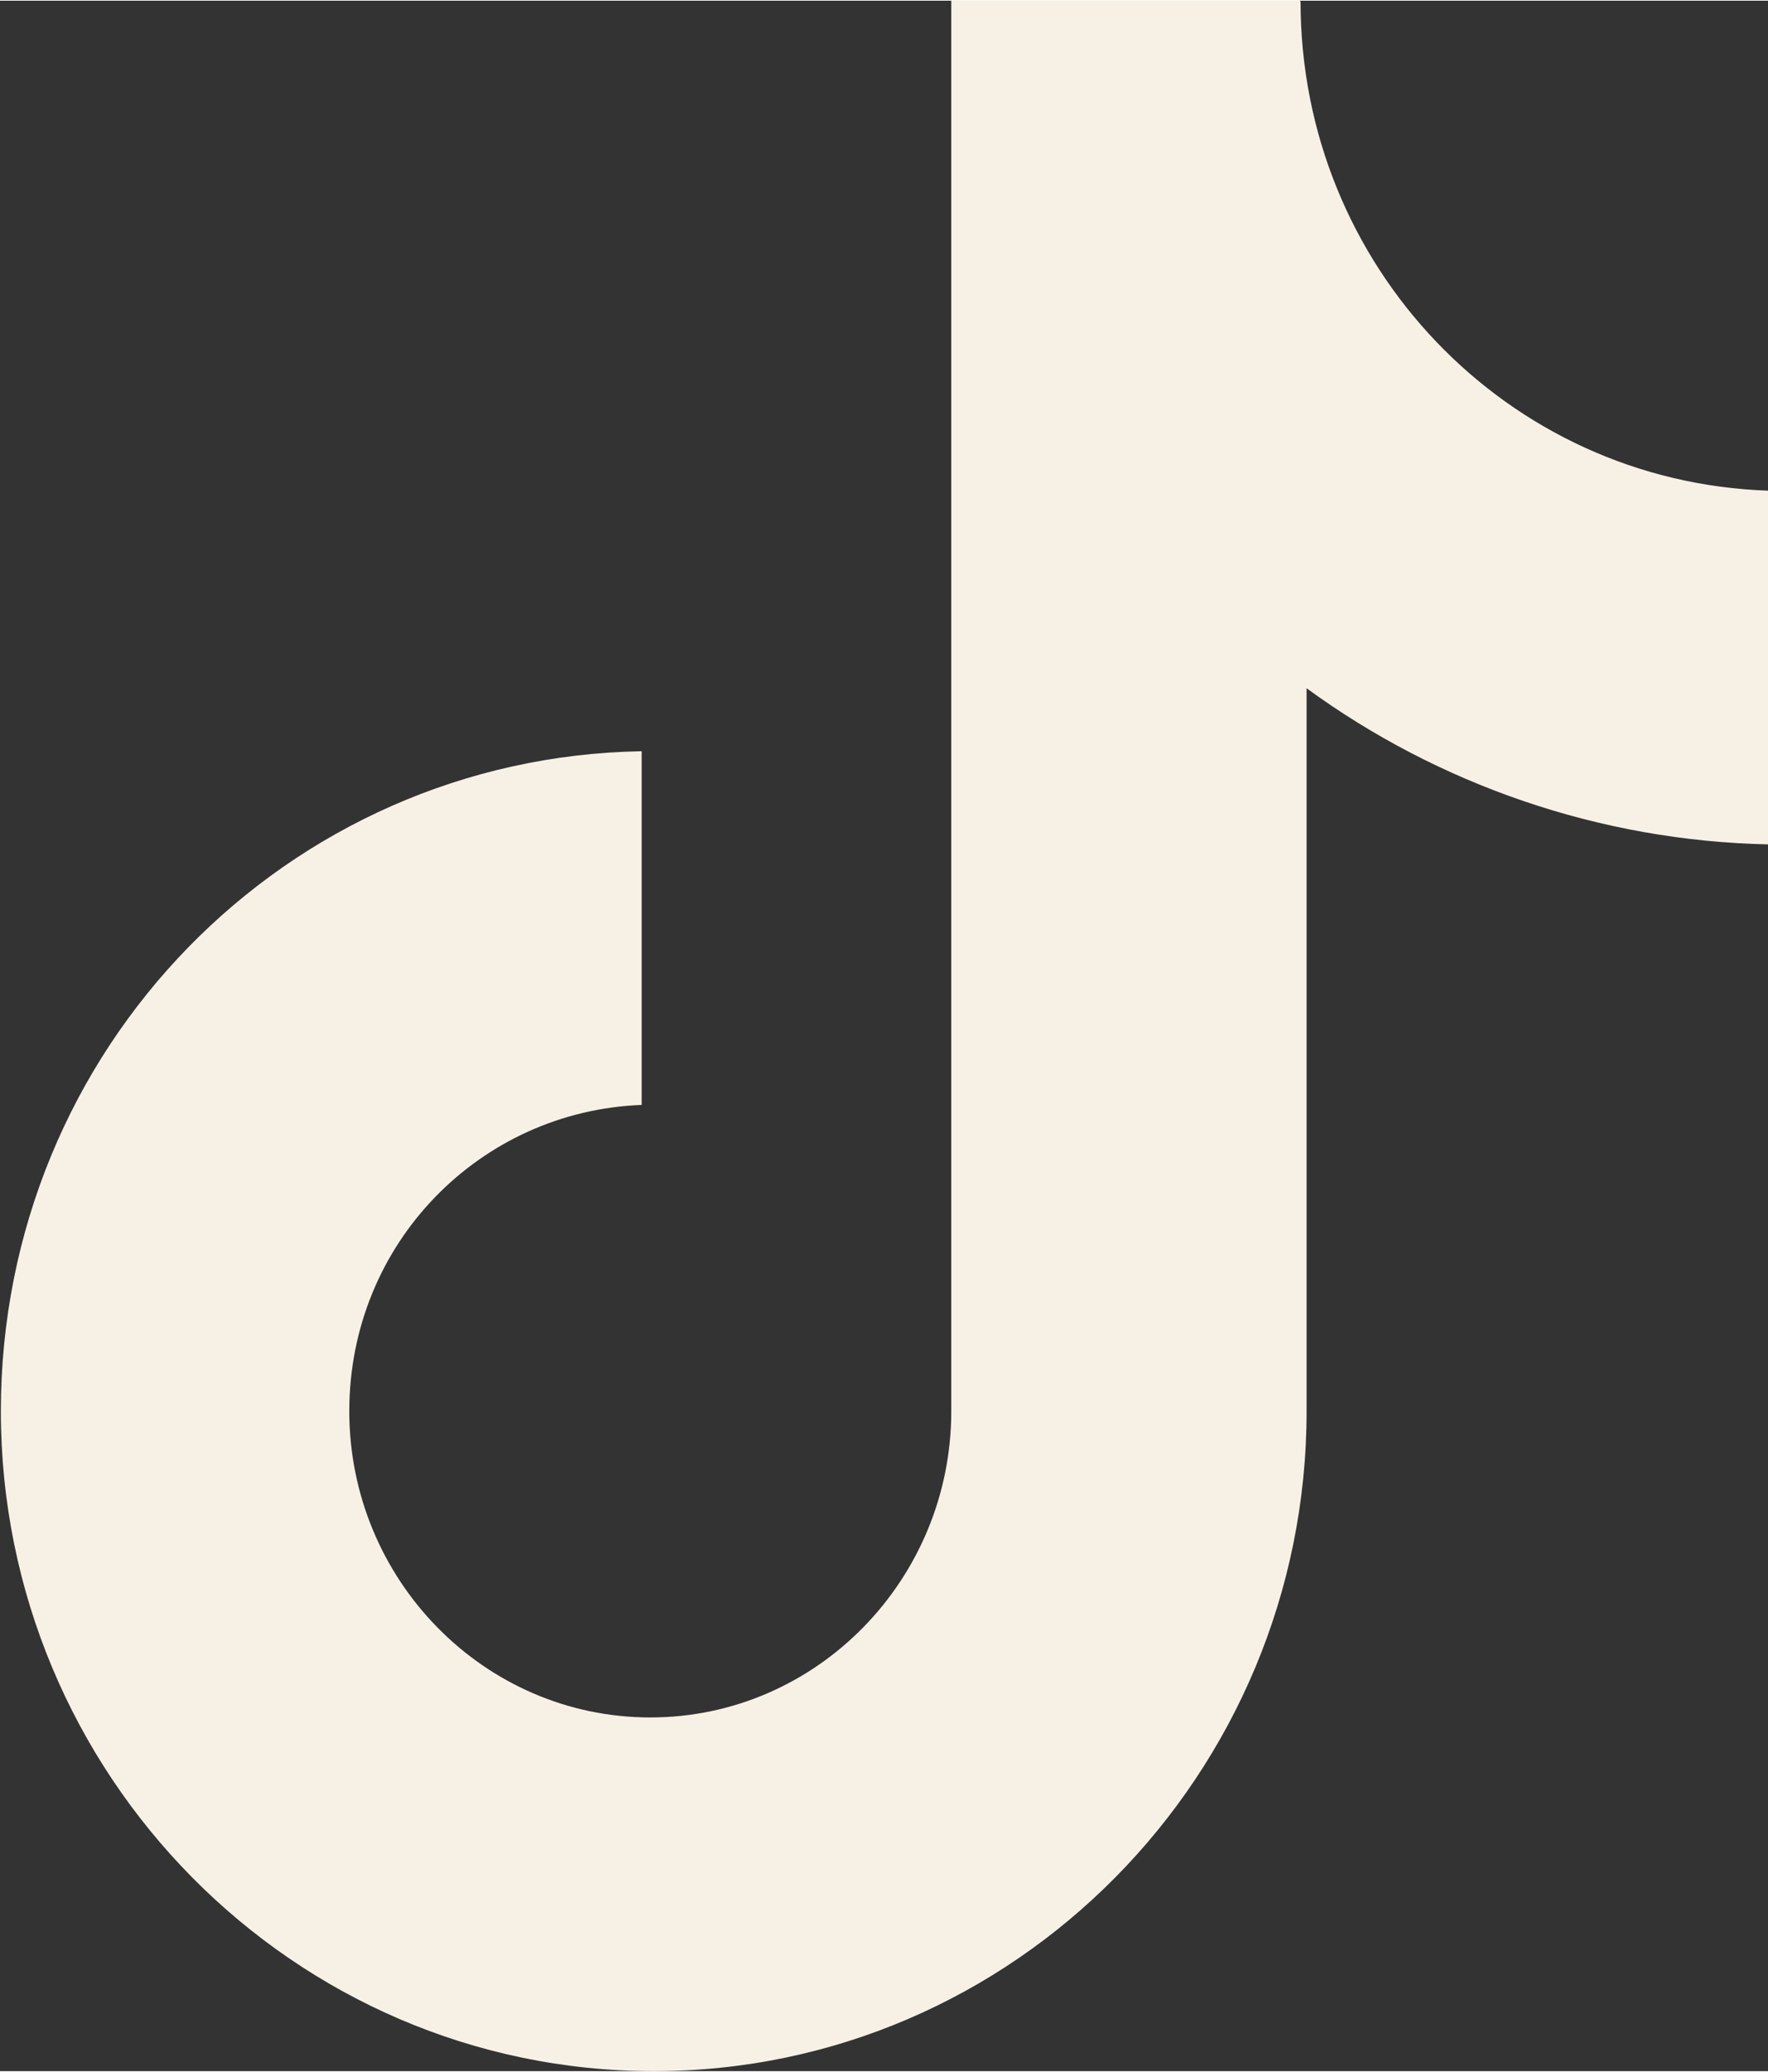 <?xml version="1.0" encoding="UTF-8"?><svg id="Layer_1" xmlns="http://www.w3.org/2000/svg" width="7.23mm" height="8.47mm" viewBox="0 0 20.5 24"><rect x="0" y="0" width="20.5" height="24" fill="#333333" stroke="none"/><defs><style>.cls-1{fill:#f7f1e5;}</style></defs><path class="cls-1" d="M15.07,0h-4.04v16.35c0,1.95-1.56,3.55-3.49,3.55s-3.49-1.6-3.49-3.55,1.52-3.48,3.39-3.55v-4.1c-4.11.07-7.43,3.44-7.43,7.65s3.39,7.65,7.57,7.65,7.57-3.44,7.57-7.65V7.97c1.52,1.11,3.39,1.77,5.36,1.81v-4.1c-3.04-.1-5.43-2.61-5.43-5.67Z"/></svg>